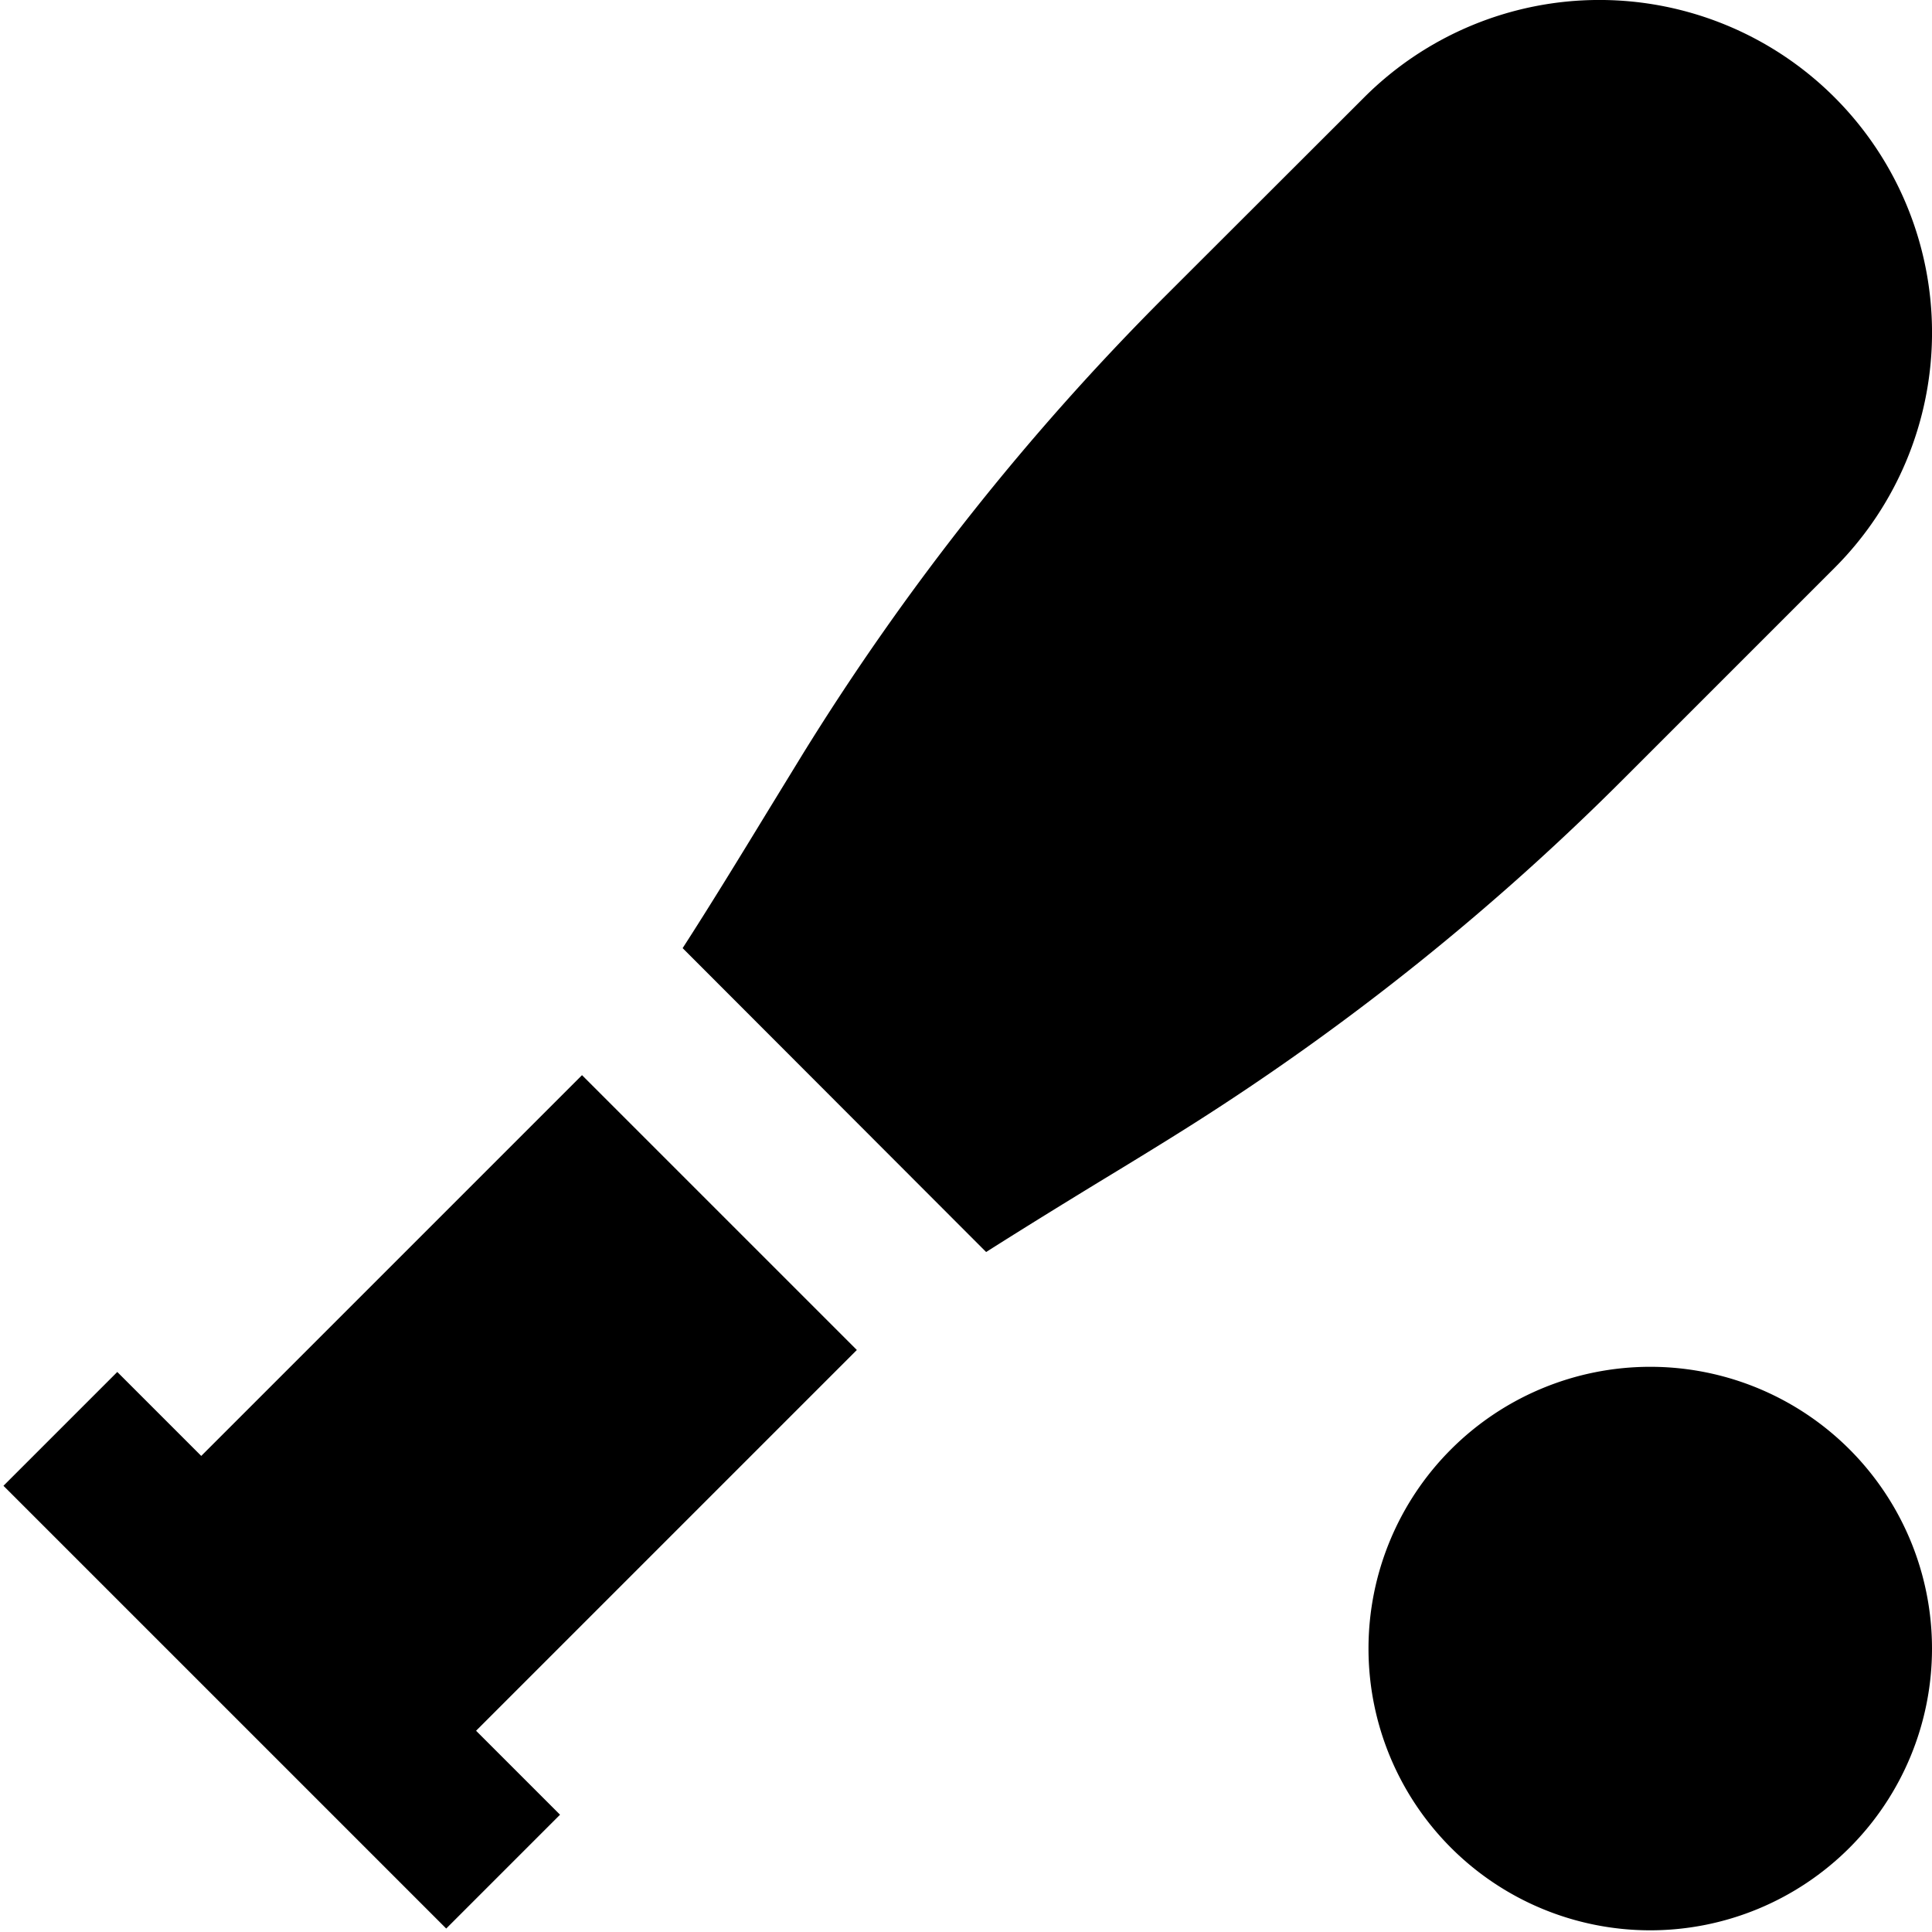 <?xml version="1.0" encoding="UTF-8"?>
<svg xmlns="http://www.w3.org/2000/svg" id="Layer_1" data-name="Layer 1" viewBox="0 0 24 24" width="100%" height="100%"><path d="M20.187,9.657a31.182,31.182,0,0,1-5.358,4.3c-.364.231-.775.482-1.2.74-.445.272-.932.572-1.379.856L8.48,11.778c.339-.525.709-1.13,1.039-1.671l.455-.743a31.369,31.369,0,0,1,4.5-5.685L16.946,1.21A4.132,4.132,0,1,1,22.79,7.054ZM7.23,13.356,2.5,18.086,1.457,17.043.043,18.457l5.5,5.5,1.414-1.414L5.914,21.5l4.73-4.73ZM20.5,16.979a3.5,3.5,0,1,0,3.5,3.5A3.5,3.5,0,0,0,20.5,16.979Z"/></svg>
